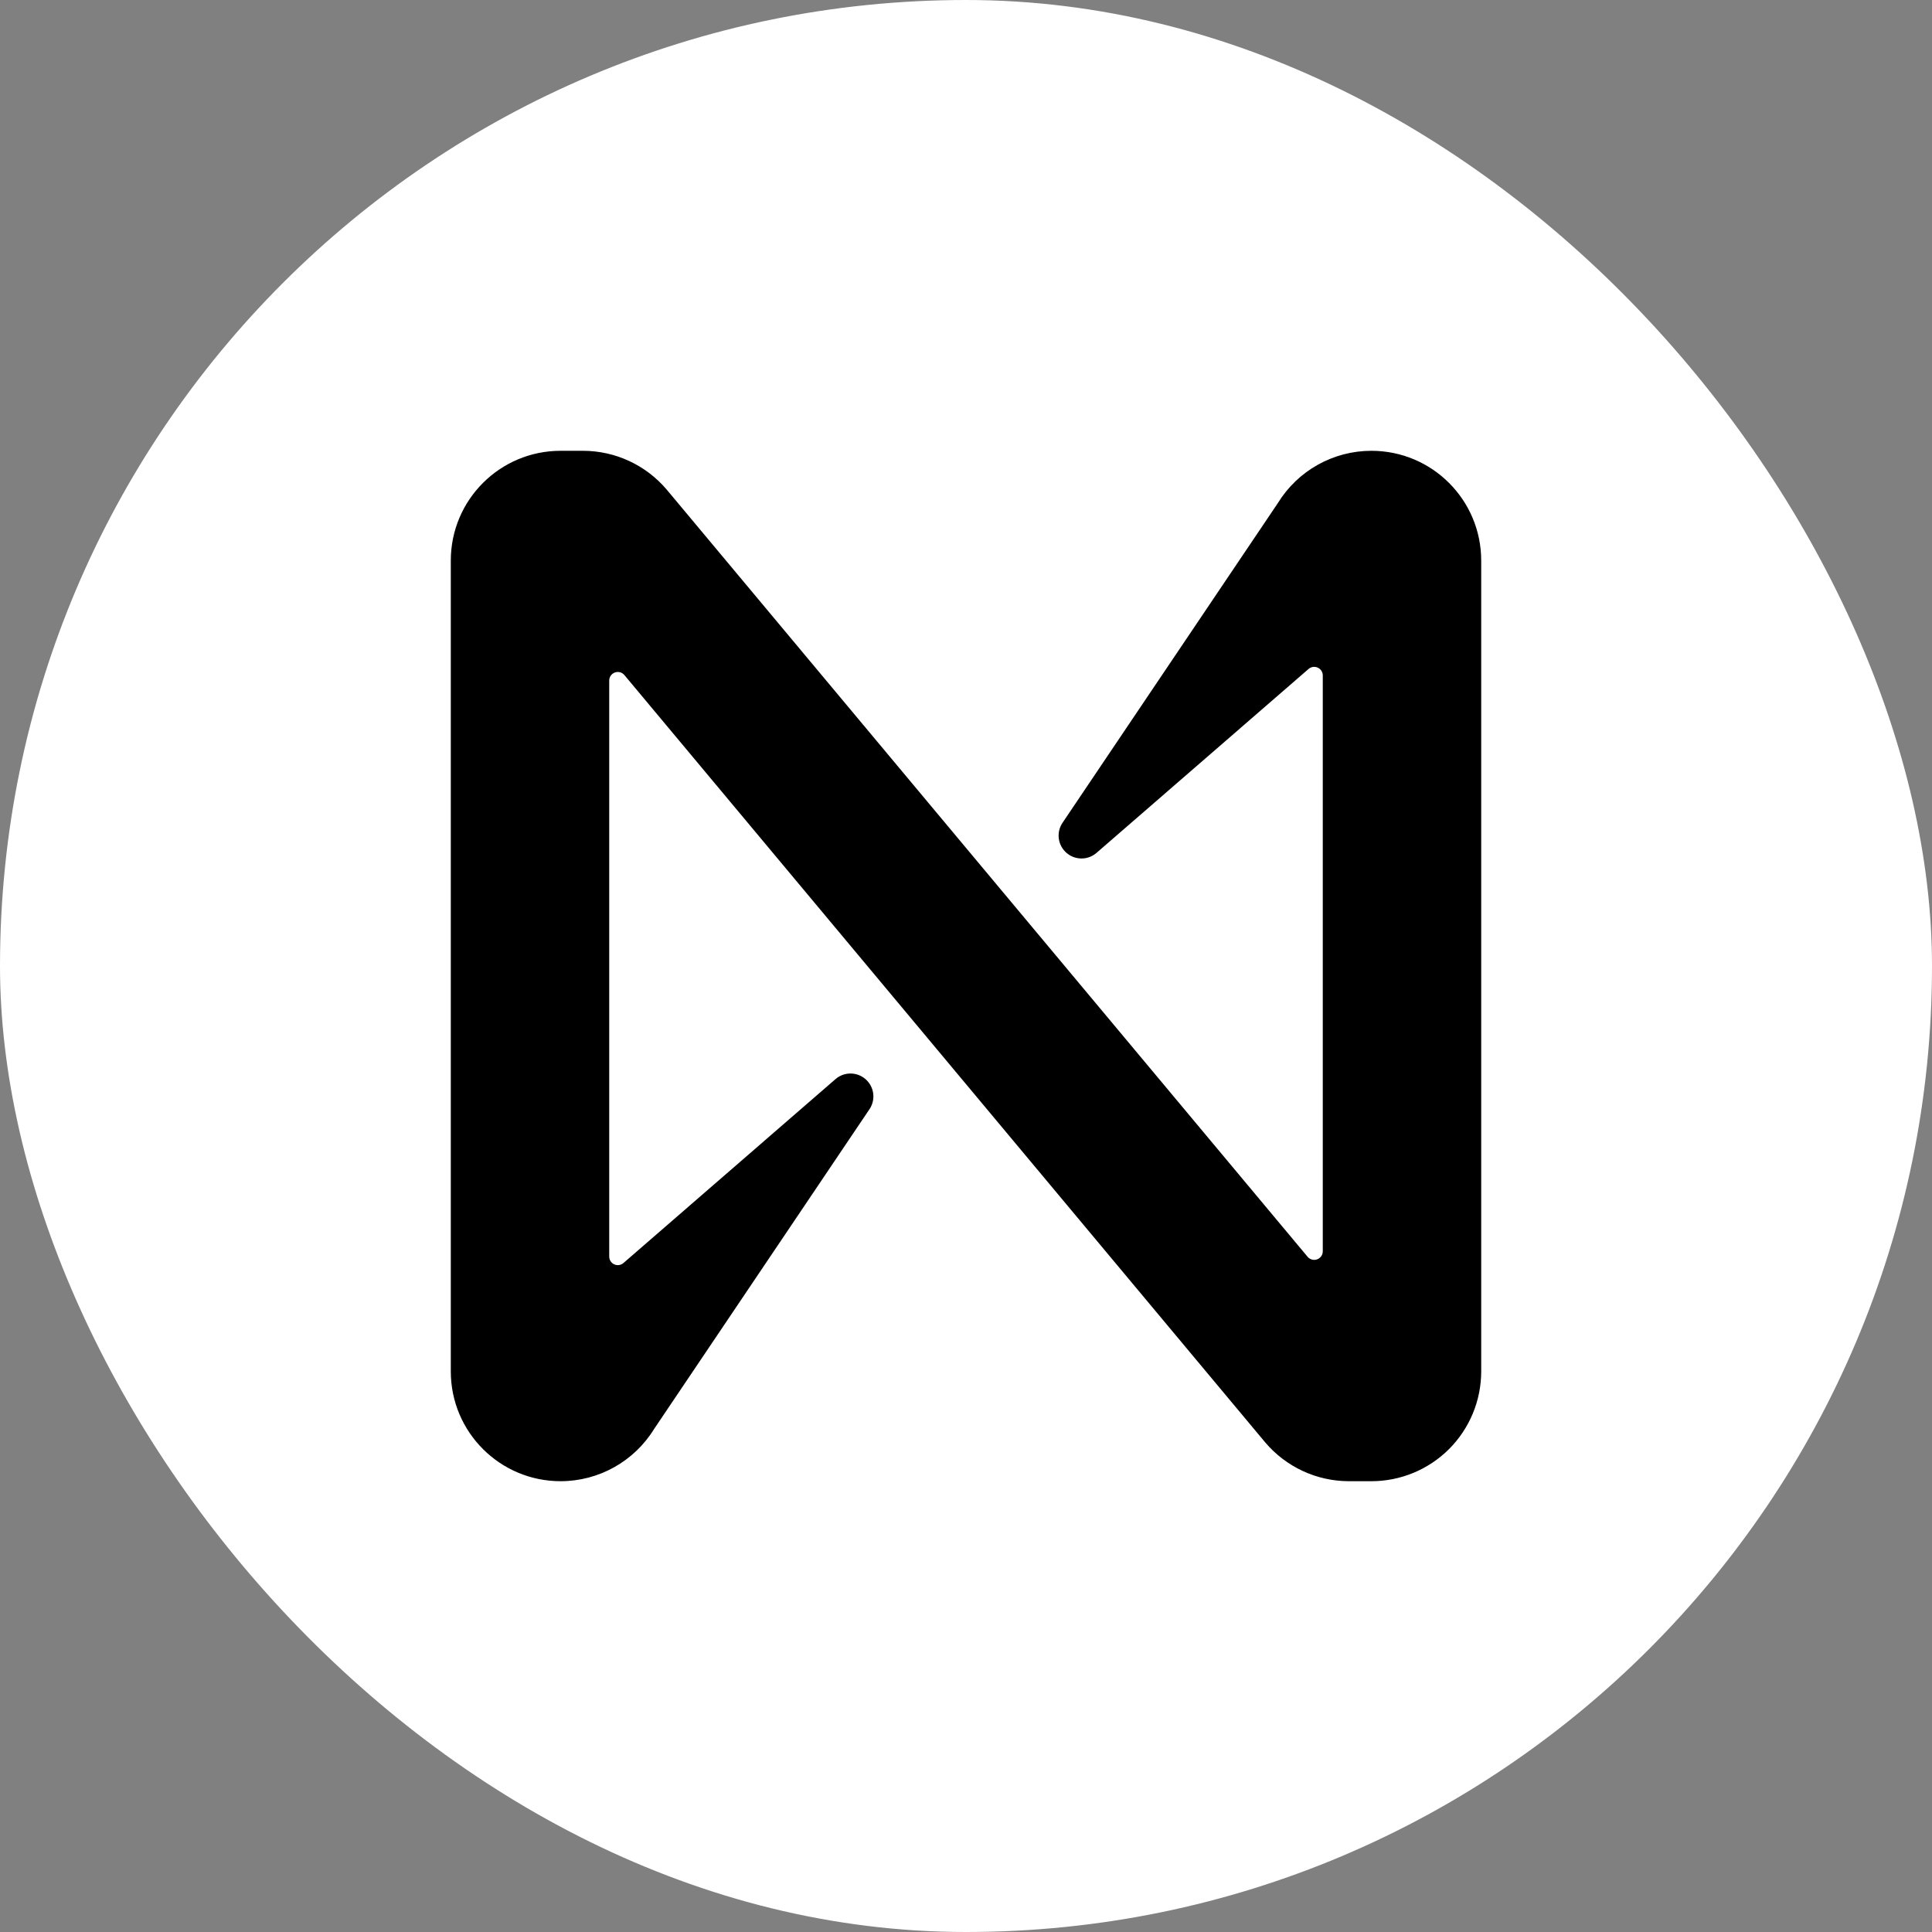 <?xml version="1.0" encoding="UTF-8"?>
<svg width="120px" height="120px" viewBox="0 0 120 120" version="1.1" xmlns="http://www.w3.org/2000/svg" xmlns:xlink="http://www.w3.org/1999/xlink">
    <rect x="0" y="0" width="120" height="120" fill="#808080" stroke="none"/>
    <title>Group</title>
    <g id="Symbols" stroke="none" stroke-width="1" fill="none" fill-rule="evenodd">
        <g id="Group">
            <g id="icon-txt" fill="#FFFFFF">
                <rect id="Mask" x="0" y="0" width="120" height="120" rx="60"></rect>
            </g>
            <g id="near_icon" transform="translate(28, 28)" fill="#000000" fill-rule="nonzero">
                <path d="M51.369,3.249 L37.991,23.111 C37.597,23.703 37.7,24.494 38.233,24.965 C38.765,25.436 39.563,25.441 40.102,24.978 L53.271,13.556 C53.429,13.414 53.655,13.38 53.848,13.468 C54.04,13.555 54.163,13.748 54.16,13.96 L54.16,49.72 C54.16,49.944 54.02,50.145 53.809,50.221 C53.598,50.298 53.362,50.234 53.218,50.062 L13.413,2.413 C12.117,0.883 10.214,0 8.209,0 L6.818,0 C3.052,0 0,3.052 0,6.818 L0,57.182 C0,60.948 3.052,64 6.818,64 L6.818,64 C9.188,64 11.389,62.771 12.631,60.751 L26.009,40.889 C26.403,40.297 26.3,39.506 25.767,39.035 C25.235,38.564 24.437,38.559 23.898,39.022 L10.729,50.444 C10.571,50.586 10.345,50.62 10.152,50.532 C9.96,50.445 9.837,50.252 9.84,50.04 L9.84,14.271 C9.84,14.047 9.98,13.847 10.191,13.77 C10.402,13.693 10.638,13.757 10.782,13.929 L50.582,61.587 C51.878,63.117 53.781,64 55.787,64 L57.178,64 C58.987,64.001 60.722,63.283 62.002,62.005 C63.281,60.726 64,58.991 64,57.182 L64,6.818 C64,3.052 60.948,0 57.182,0 L57.182,0 C54.812,0 52.611,1.229 51.369,3.249 Z" id="Path"></path>
            </g>
        </g>
    </g>
</svg>